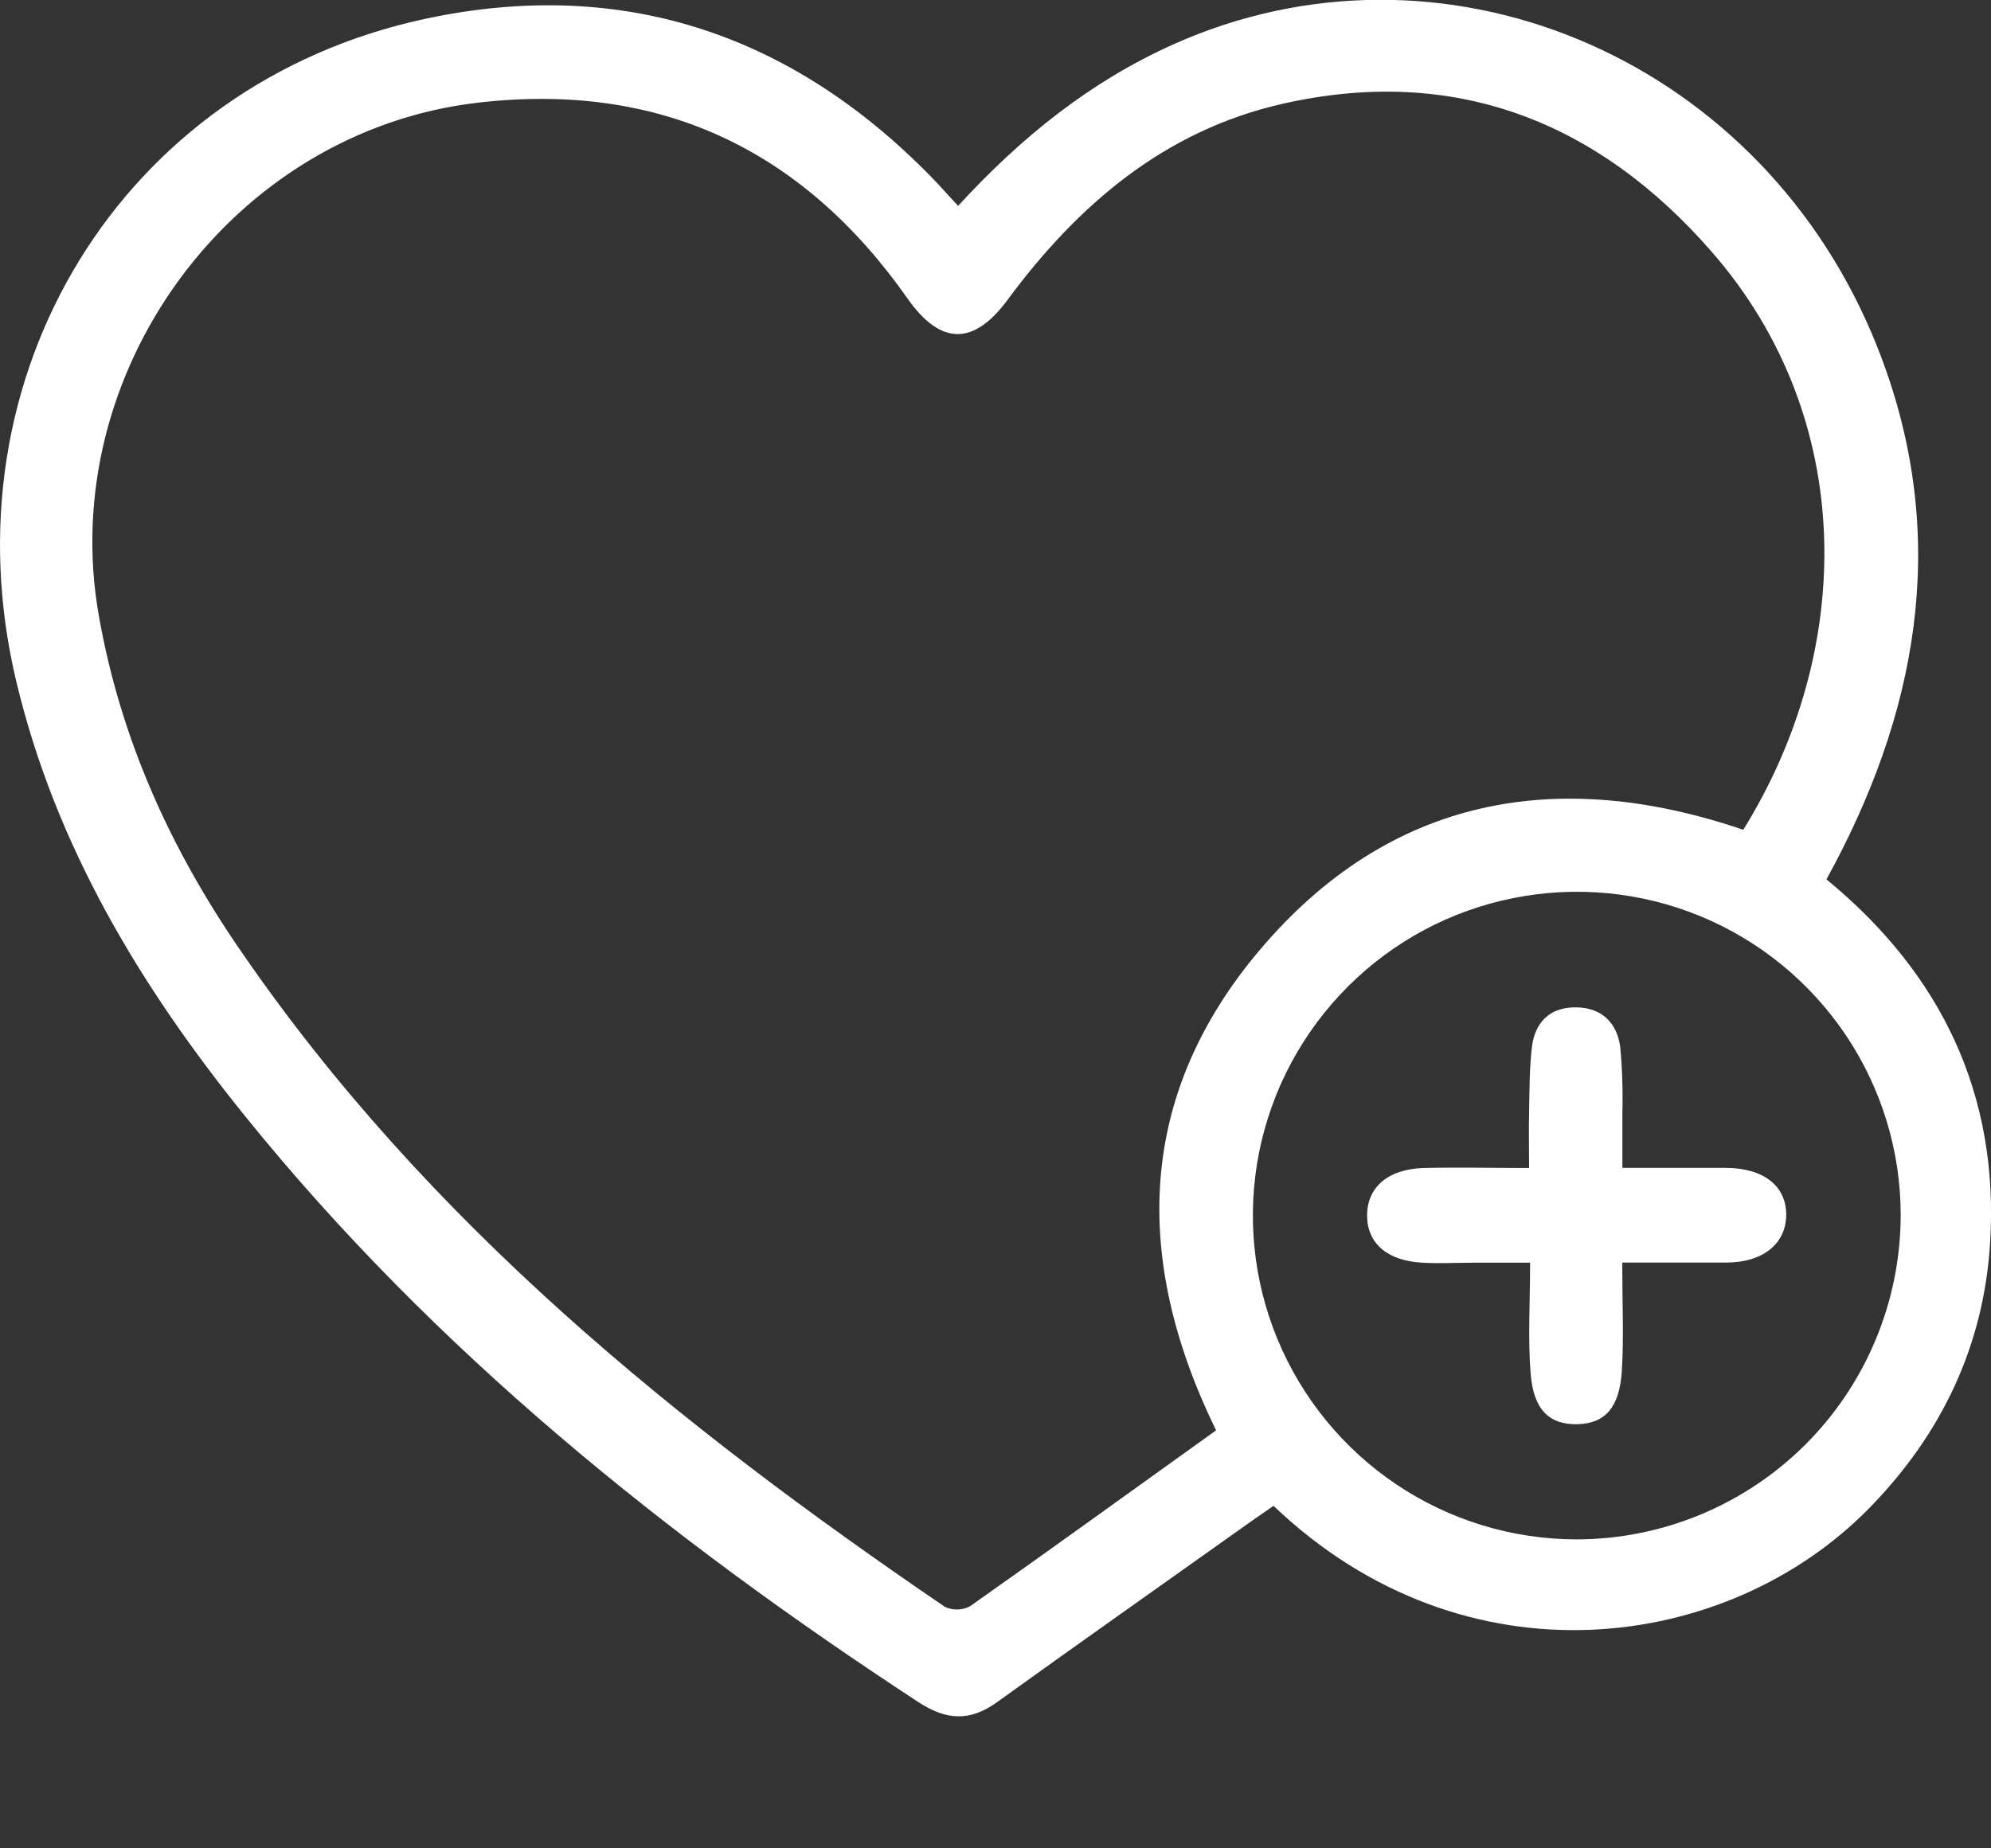 <svg width="14" height="13" viewBox="0 0 14 13" fill="none" xmlns="http://www.w3.org/2000/svg">
<rect x="0" y="0" width="14" height="13" fill="#333333" stroke="none"/>
<g id="Wishlist 2" clip-path="url(#clip0_1_598)">
<path id="Vector" d="M12.843 6.185C12.885 6.107 12.918 6.046 12.949 5.984C13.548 4.8 13.689 3.586 13.16 2.342C12.323 0.378 10.125 -0.527 8.253 0.311C7.669 0.572 7.181 0.964 6.737 1.448C6.677 1.383 6.635 1.336 6.593 1.291C5.603 0.251 4.394 -0.168 2.992 0.132C0.85 0.59 -0.398 2.65 0.115 4.795C0.391 5.951 0.988 6.94 1.724 7.851C3.058 9.502 4.69 10.814 6.457 11.971C6.656 12.101 6.821 12.109 7.012 11.971C7.608 11.542 8.209 11.119 8.808 10.693C8.858 10.658 8.908 10.624 8.955 10.591C10.303 11.879 12.151 11.623 13.145 10.606C13.655 10.085 13.951 9.46 13.994 8.736C14.057 7.693 13.647 6.845 12.843 6.185ZM6.823 11.296C6.796 11.311 6.766 11.319 6.735 11.32C6.704 11.321 6.673 11.315 6.645 11.302C4.76 10.018 3.002 8.594 1.695 6.691C1.201 5.975 0.849 5.201 0.696 4.336C0.389 2.623 1.63 0.922 3.362 0.722C4.64 0.574 5.645 1.051 6.381 2.099C6.612 2.428 6.845 2.436 7.087 2.106C7.58 1.44 8.187 0.921 9.01 0.732C10.226 0.453 11.238 0.854 12.038 1.773C13.055 2.94 13.049 4.562 12.258 5.836C10.942 5.388 9.765 5.608 8.856 6.684C8.003 7.695 7.955 8.84 8.551 10.06C7.972 10.475 7.4 10.889 6.823 11.296ZM11.082 10.827C10.632 10.826 10.192 10.691 9.818 10.44C9.445 10.189 9.154 9.833 8.982 9.417C8.81 9.001 8.766 8.544 8.854 8.102C8.943 7.661 9.16 7.256 9.479 6.938C9.797 6.62 10.203 6.403 10.644 6.316C11.086 6.228 11.543 6.273 11.959 6.445C12.375 6.617 12.73 6.909 12.981 7.283C13.231 7.657 13.365 8.097 13.365 8.547C13.364 9.152 13.123 9.732 12.695 10.16C12.267 10.587 11.687 10.827 11.082 10.827Z" fill="white"/>
<path id="Vector_2" d="M12.134 8.214H11.408C11.408 8.059 11.408 7.941 11.408 7.823C11.412 7.67 11.407 7.517 11.393 7.364C11.37 7.193 11.262 7.086 11.081 7.085C10.9 7.083 10.793 7.189 10.772 7.363C10.754 7.515 10.755 7.669 10.752 7.823C10.749 7.946 10.752 8.07 10.752 8.215C10.495 8.215 10.252 8.209 10.009 8.215C9.757 8.223 9.61 8.353 9.613 8.555C9.616 8.747 9.757 8.868 10.002 8.881C10.121 8.888 10.24 8.881 10.359 8.881H10.759C10.759 9.163 10.743 9.415 10.763 9.663C10.784 9.919 10.897 10.021 11.092 10.017C11.286 10.012 11.387 9.9 11.404 9.646C11.419 9.403 11.407 9.159 11.407 8.88C11.666 8.88 11.903 8.88 12.139 8.88C12.398 8.88 12.56 8.746 12.56 8.543C12.56 8.34 12.4 8.215 12.134 8.214Z" fill="white"/>
</g>
<defs>
<clipPath id="clip0_1_598">
<rect width="14" height="12.071" fill="white"/>
</clipPath>
</defs>
</svg>
